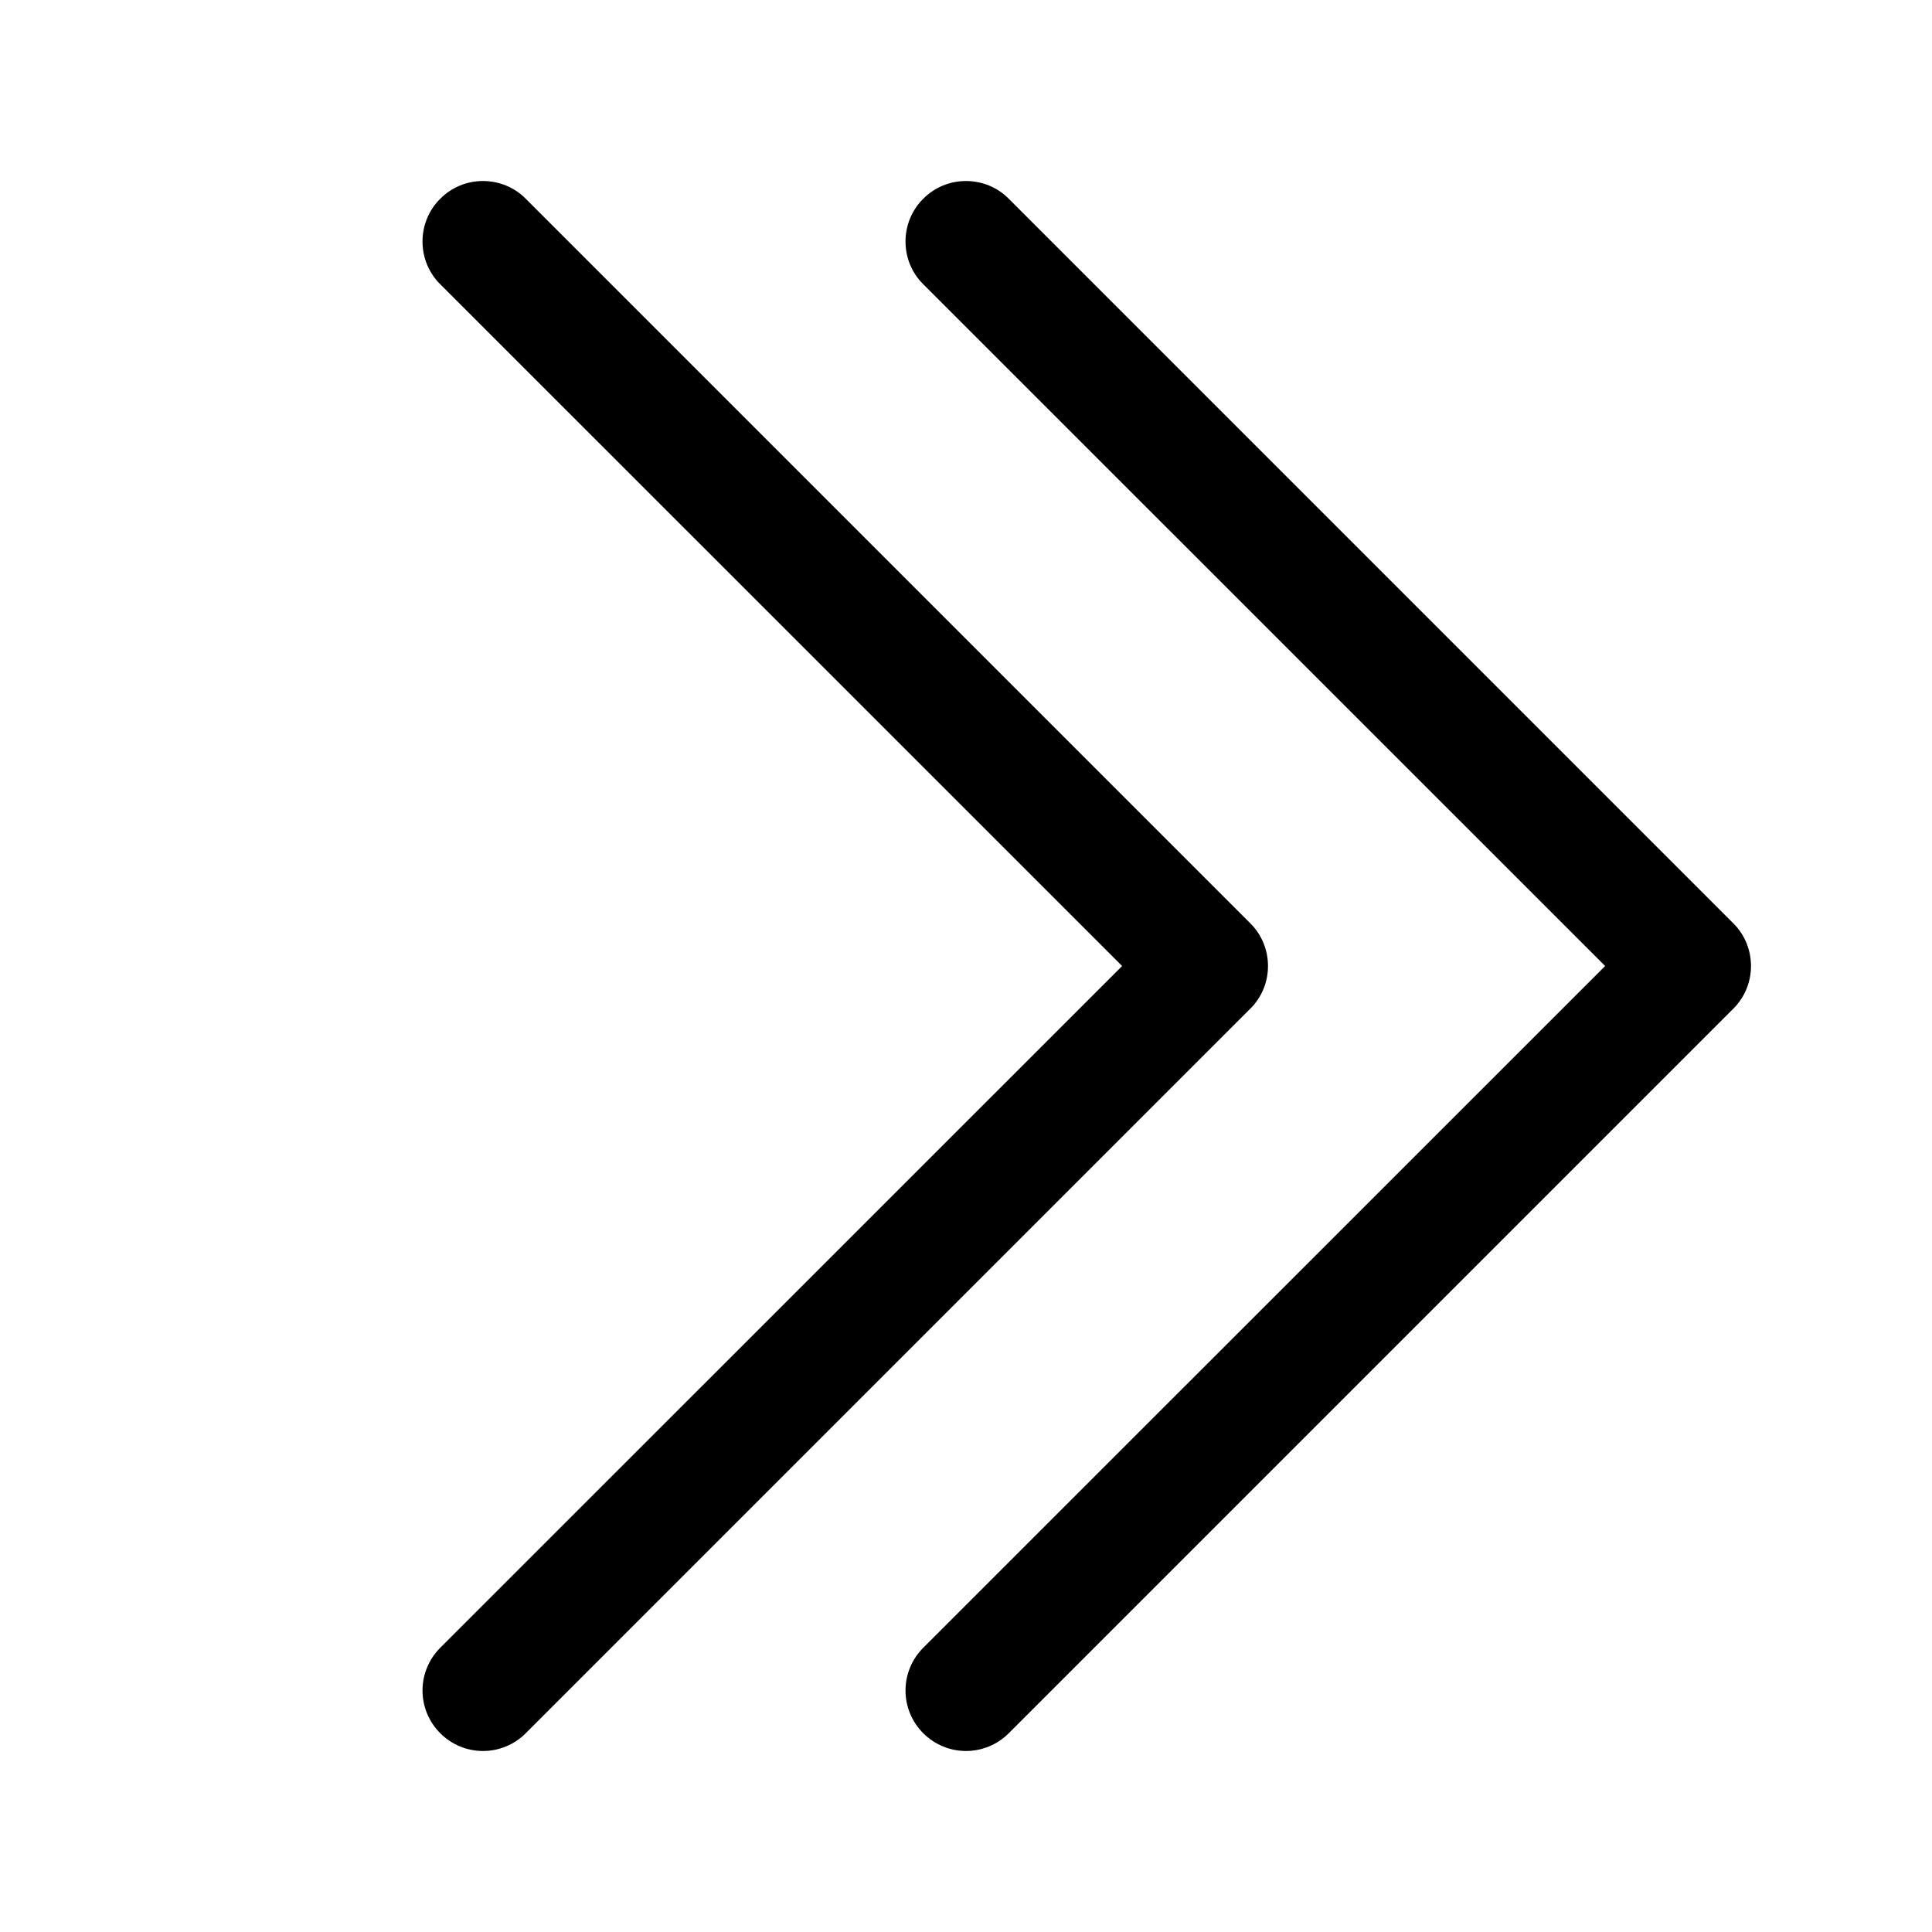 <svg width="16" height="16" viewBox="0 0 16 16" xmlns="http://www.w3.org/2000/svg" fill='currentColor'><path fill-rule="evenodd" clip-rule="evenodd" d="M3.646 1.646C3.692 1.599 3.748 1.562 3.808 1.537C3.869 1.512 3.934 1.499 4 1.499C4.066 1.499 4.131 1.512 4.192 1.537C4.252 1.562 4.308 1.599 4.354 1.646L10.354 7.646C10.401 7.692 10.438 7.748 10.463 7.808C10.488 7.869 10.501 7.934 10.501 8C10.501 8.066 10.488 8.131 10.463 8.192C10.438 8.252 10.401 8.308 10.354 8.354L4.354 14.354C4.26 14.448 4.133 14.501 4 14.501C3.867 14.501 3.74 14.448 3.646 14.354C3.552 14.26 3.499 14.133 3.499 14C3.499 13.867 3.552 13.74 3.646 13.646L9.293 8L3.646 2.354C3.599 2.308 3.562 2.252 3.537 2.192C3.512 2.131 3.499 2.066 3.499 2C3.499 1.934 3.512 1.869 3.537 1.808C3.562 1.748 3.599 1.692 3.646 1.646Z"/><path fill-rule="evenodd" clip-rule="evenodd" d="M7.646 1.646C7.692 1.599 7.748 1.562 7.808 1.537C7.869 1.512 7.934 1.499 8 1.499C8.066 1.499 8.131 1.512 8.192 1.537C8.252 1.562 8.308 1.599 8.354 1.646L14.354 7.646C14.401 7.692 14.438 7.748 14.463 7.808C14.488 7.869 14.501 7.934 14.501 8C14.501 8.066 14.488 8.131 14.463 8.192C14.438 8.252 14.401 8.308 14.354 8.354L8.354 14.354C8.26 14.448 8.133 14.501 8 14.501C7.867 14.501 7.74 14.448 7.646 14.354C7.552 14.26 7.499 14.133 7.499 14C7.499 13.867 7.552 13.74 7.646 13.646L13.293 8L7.646 2.354C7.599 2.308 7.562 2.252 7.537 2.192C7.512 2.131 7.499 2.066 7.499 2C7.499 1.934 7.512 1.869 7.537 1.808C7.562 1.748 7.599 1.692 7.646 1.646Z"/></svg>
